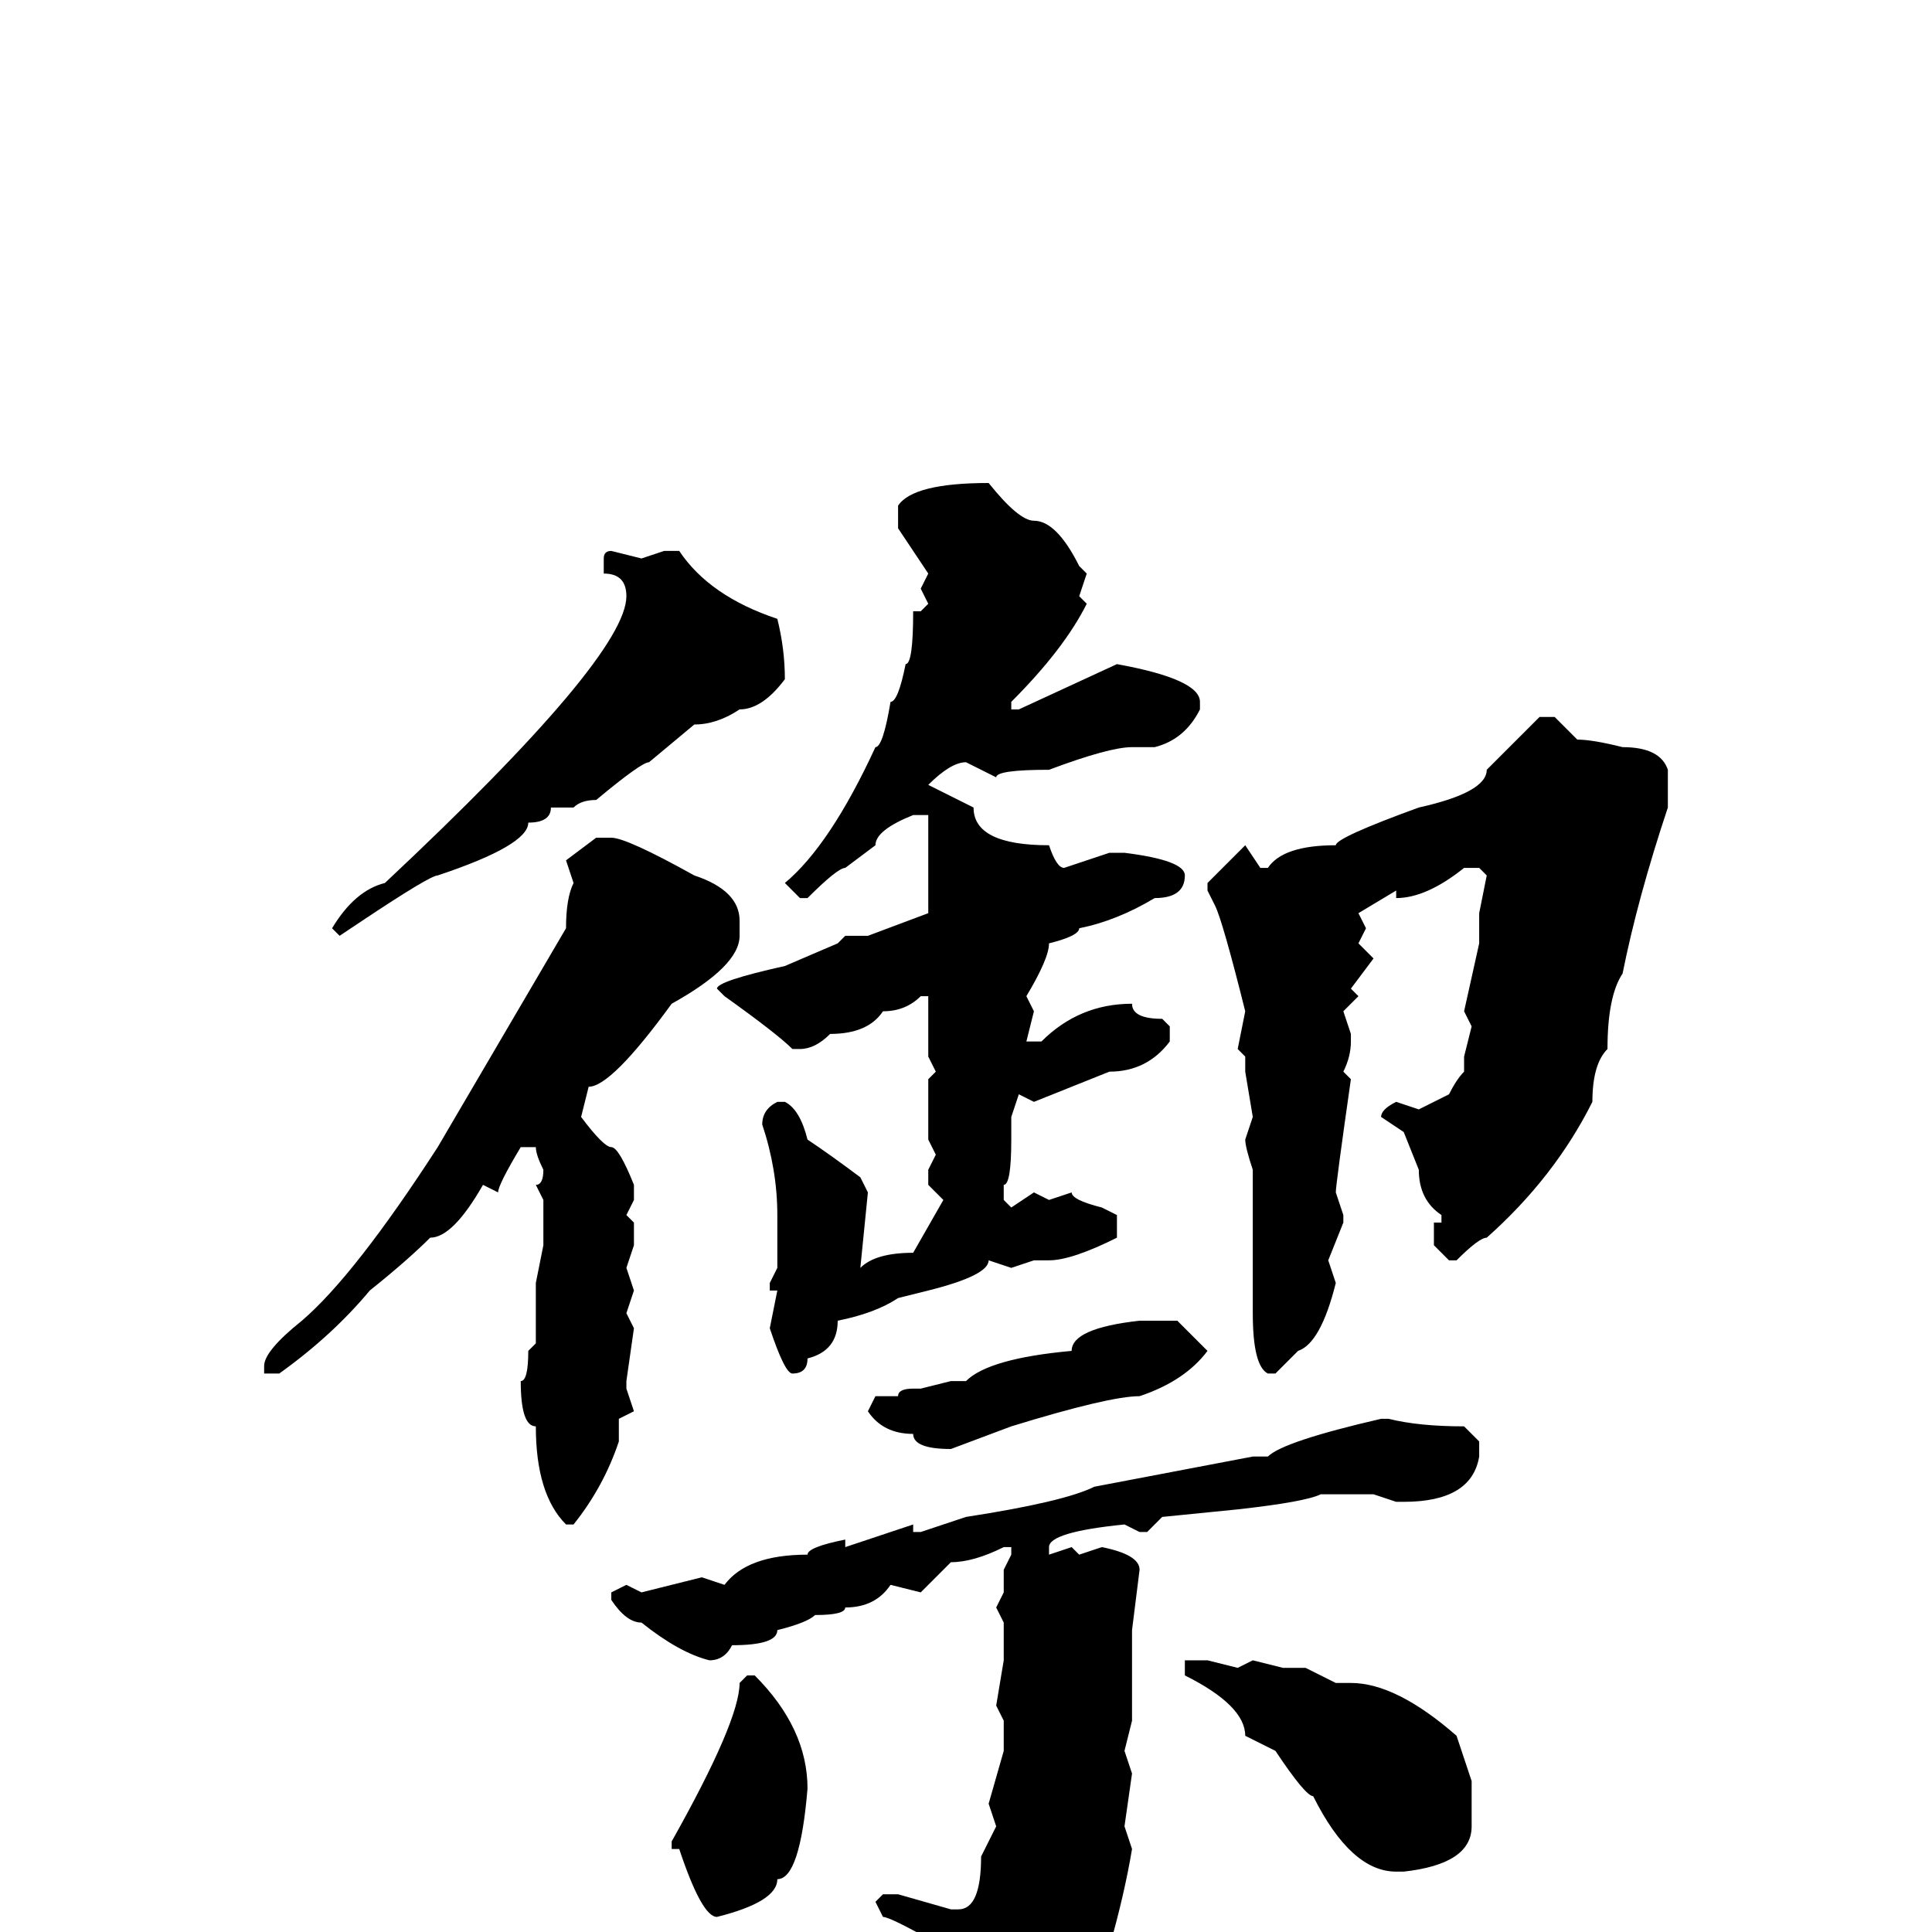 <svg xmlns="http://www.w3.org/2000/svg" viewBox="0 -256 256 256">
	<path fill="#000000" d="M131 -192Q135 -187 137 -187Q140 -187 143 -181L144 -180L143 -177L144 -176Q141 -170 134 -163V-162H135L148 -168Q159 -166 159 -163V-162Q157 -158 153 -157H152H150Q147 -157 139 -154Q132 -154 132 -153L128 -155Q126 -155 123 -152L129 -149Q129 -144 139 -144Q140 -141 141 -141L147 -143H149Q157 -142 157 -140Q157 -137 153 -137Q148 -134 143 -133Q143 -132 139 -131Q139 -129 136 -124L137 -122L136 -118H138Q143 -123 150 -123Q150 -121 154 -121L155 -120V-118Q152 -114 147 -114L137 -110L135 -111L134 -108V-105Q134 -99 133 -99V-97L134 -96L137 -98L139 -97L142 -98Q142 -97 146 -96L148 -95V-92Q142 -89 139 -89H137L134 -88L131 -89Q131 -87 123 -85L119 -84Q116 -82 111 -81Q111 -77 107 -76Q107 -74 105 -74Q104 -74 102 -80L103 -85H102V-86L103 -88V-92V-95Q103 -101 101 -107Q101 -109 103 -110H104Q106 -109 107 -105Q110 -103 114 -100L115 -98L114 -88Q116 -90 121 -90L125 -97L123 -99V-101L124 -103L123 -105V-107V-113L124 -114L123 -116V-118V-122V-124H122Q120 -122 117 -122Q115 -119 110 -119Q108 -117 106 -117H105Q103 -119 96 -124L95 -125Q95 -126 104 -128L111 -131L112 -132H115L123 -135V-136V-145V-146V-148H121Q116 -146 116 -144L112 -141Q111 -141 107 -137H106L104 -139Q110 -144 116 -157Q117 -157 118 -163Q119 -163 120 -168Q121 -168 121 -175H122L123 -176L122 -178L123 -180L119 -186V-189Q121 -192 131 -192ZM88 -183H90Q94 -177 103 -174Q104 -170 104 -166Q101 -162 98 -162Q95 -160 92 -160L86 -155Q85 -155 79 -150Q77 -150 76 -149H73Q73 -147 70 -147Q70 -144 58 -140Q57 -140 48 -134L45 -132L44 -133Q47 -138 51 -139Q83 -169 83 -177Q83 -180 80 -180V-182Q80 -183 81 -183L85 -182ZM204 -161H206L209 -158Q211 -158 215 -157Q220 -157 221 -154V-149Q217 -137 215 -127Q213 -124 213 -117Q211 -115 211 -110Q206 -100 197 -92Q196 -92 193 -89H192L190 -91V-94H191V-95Q188 -97 188 -101L186 -106L183 -108Q183 -109 185 -110L188 -109L192 -111Q193 -113 194 -114V-116L195 -120L194 -122L196 -131V-135L197 -140L196 -141H194Q189 -137 185 -137V-138L180 -135L181 -133L180 -131L182 -129L179 -125L180 -124L178 -122L179 -119V-118Q179 -116 178 -114L179 -113Q177 -99 177 -98L178 -95V-94L176 -89L177 -86Q175 -78 172 -77L169 -74H168Q166 -75 166 -82V-84V-91V-97V-100V-101Q165 -104 165 -105L166 -108L165 -114V-115V-116L164 -117L165 -122Q162 -134 161 -136L160 -138V-139L165 -144L167 -141H168Q170 -144 177 -144Q177 -145 188 -149Q197 -151 197 -154ZM79 -145H81Q83 -145 92 -140Q98 -138 98 -134V-132Q98 -128 89 -123Q81 -112 78 -112L77 -108Q80 -104 81 -104Q82 -104 84 -99V-97L83 -95L84 -94V-91L83 -88L84 -85L83 -82L84 -80L83 -73V-72L84 -69L82 -68V-65Q80 -59 76 -54H75Q71 -58 71 -67Q69 -67 69 -73Q70 -73 70 -77L71 -78V-79V-85V-86L72 -91V-97L71 -99Q72 -99 72 -101Q71 -103 71 -104H69Q66 -99 66 -98L64 -99Q60 -92 57 -92Q54 -89 49 -85Q44 -79 37 -74H35V-75Q35 -77 40 -81Q47 -87 58 -104L75 -133Q75 -137 76 -139L75 -142ZM154 -81H156L160 -77Q157 -73 151 -71Q147 -71 134 -67L126 -64Q121 -64 121 -66Q117 -66 115 -69L116 -71H119Q119 -72 121 -72H122L126 -73H128Q131 -76 142 -77Q142 -80 151 -81ZM184 -68Q188 -67 194 -67L196 -65V-63Q195 -57 186 -57H185L182 -58H178H175Q173 -57 164 -56L154 -55L152 -53H151L149 -54Q139 -53 139 -51V-50L142 -51L143 -50L146 -51Q151 -50 151 -48L150 -40V-38V-36V-33V-28L149 -24L150 -21L149 -14L150 -11Q149 -5 147 2Q143 9 134 15L132 17H131Q130 17 130 15V14Q130 9 125 2Q118 -2 117 -2L116 -4L117 -5H119L126 -3H127Q130 -3 130 -10L132 -14L131 -17L133 -24V-26V-28L132 -30L133 -36V-39V-41L132 -43L133 -45V-48L134 -50V-51H133Q129 -49 126 -49L122 -45L118 -46Q116 -43 112 -43Q112 -42 108 -42Q107 -41 103 -40Q103 -38 97 -38Q96 -36 94 -36Q90 -37 85 -41Q83 -41 81 -44V-45L83 -46L85 -45L93 -47L96 -46Q99 -50 107 -50Q107 -51 112 -52V-51L121 -54V-53H122L128 -55Q141 -57 145 -59L166 -63H168Q170 -65 183 -68ZM157 -36H160L164 -35L166 -36L170 -35H173L177 -33H179Q185 -33 193 -26L195 -20V-14Q195 -9 186 -8H185Q179 -8 174 -18Q173 -18 169 -24L165 -26Q165 -30 157 -34V-35V-36ZM100 -34Q107 -27 107 -19Q106 -7 103 -7Q103 -4 95 -2Q93 -2 90 -11H89V-12Q98 -28 98 -33L99 -34Z"/>
</svg>